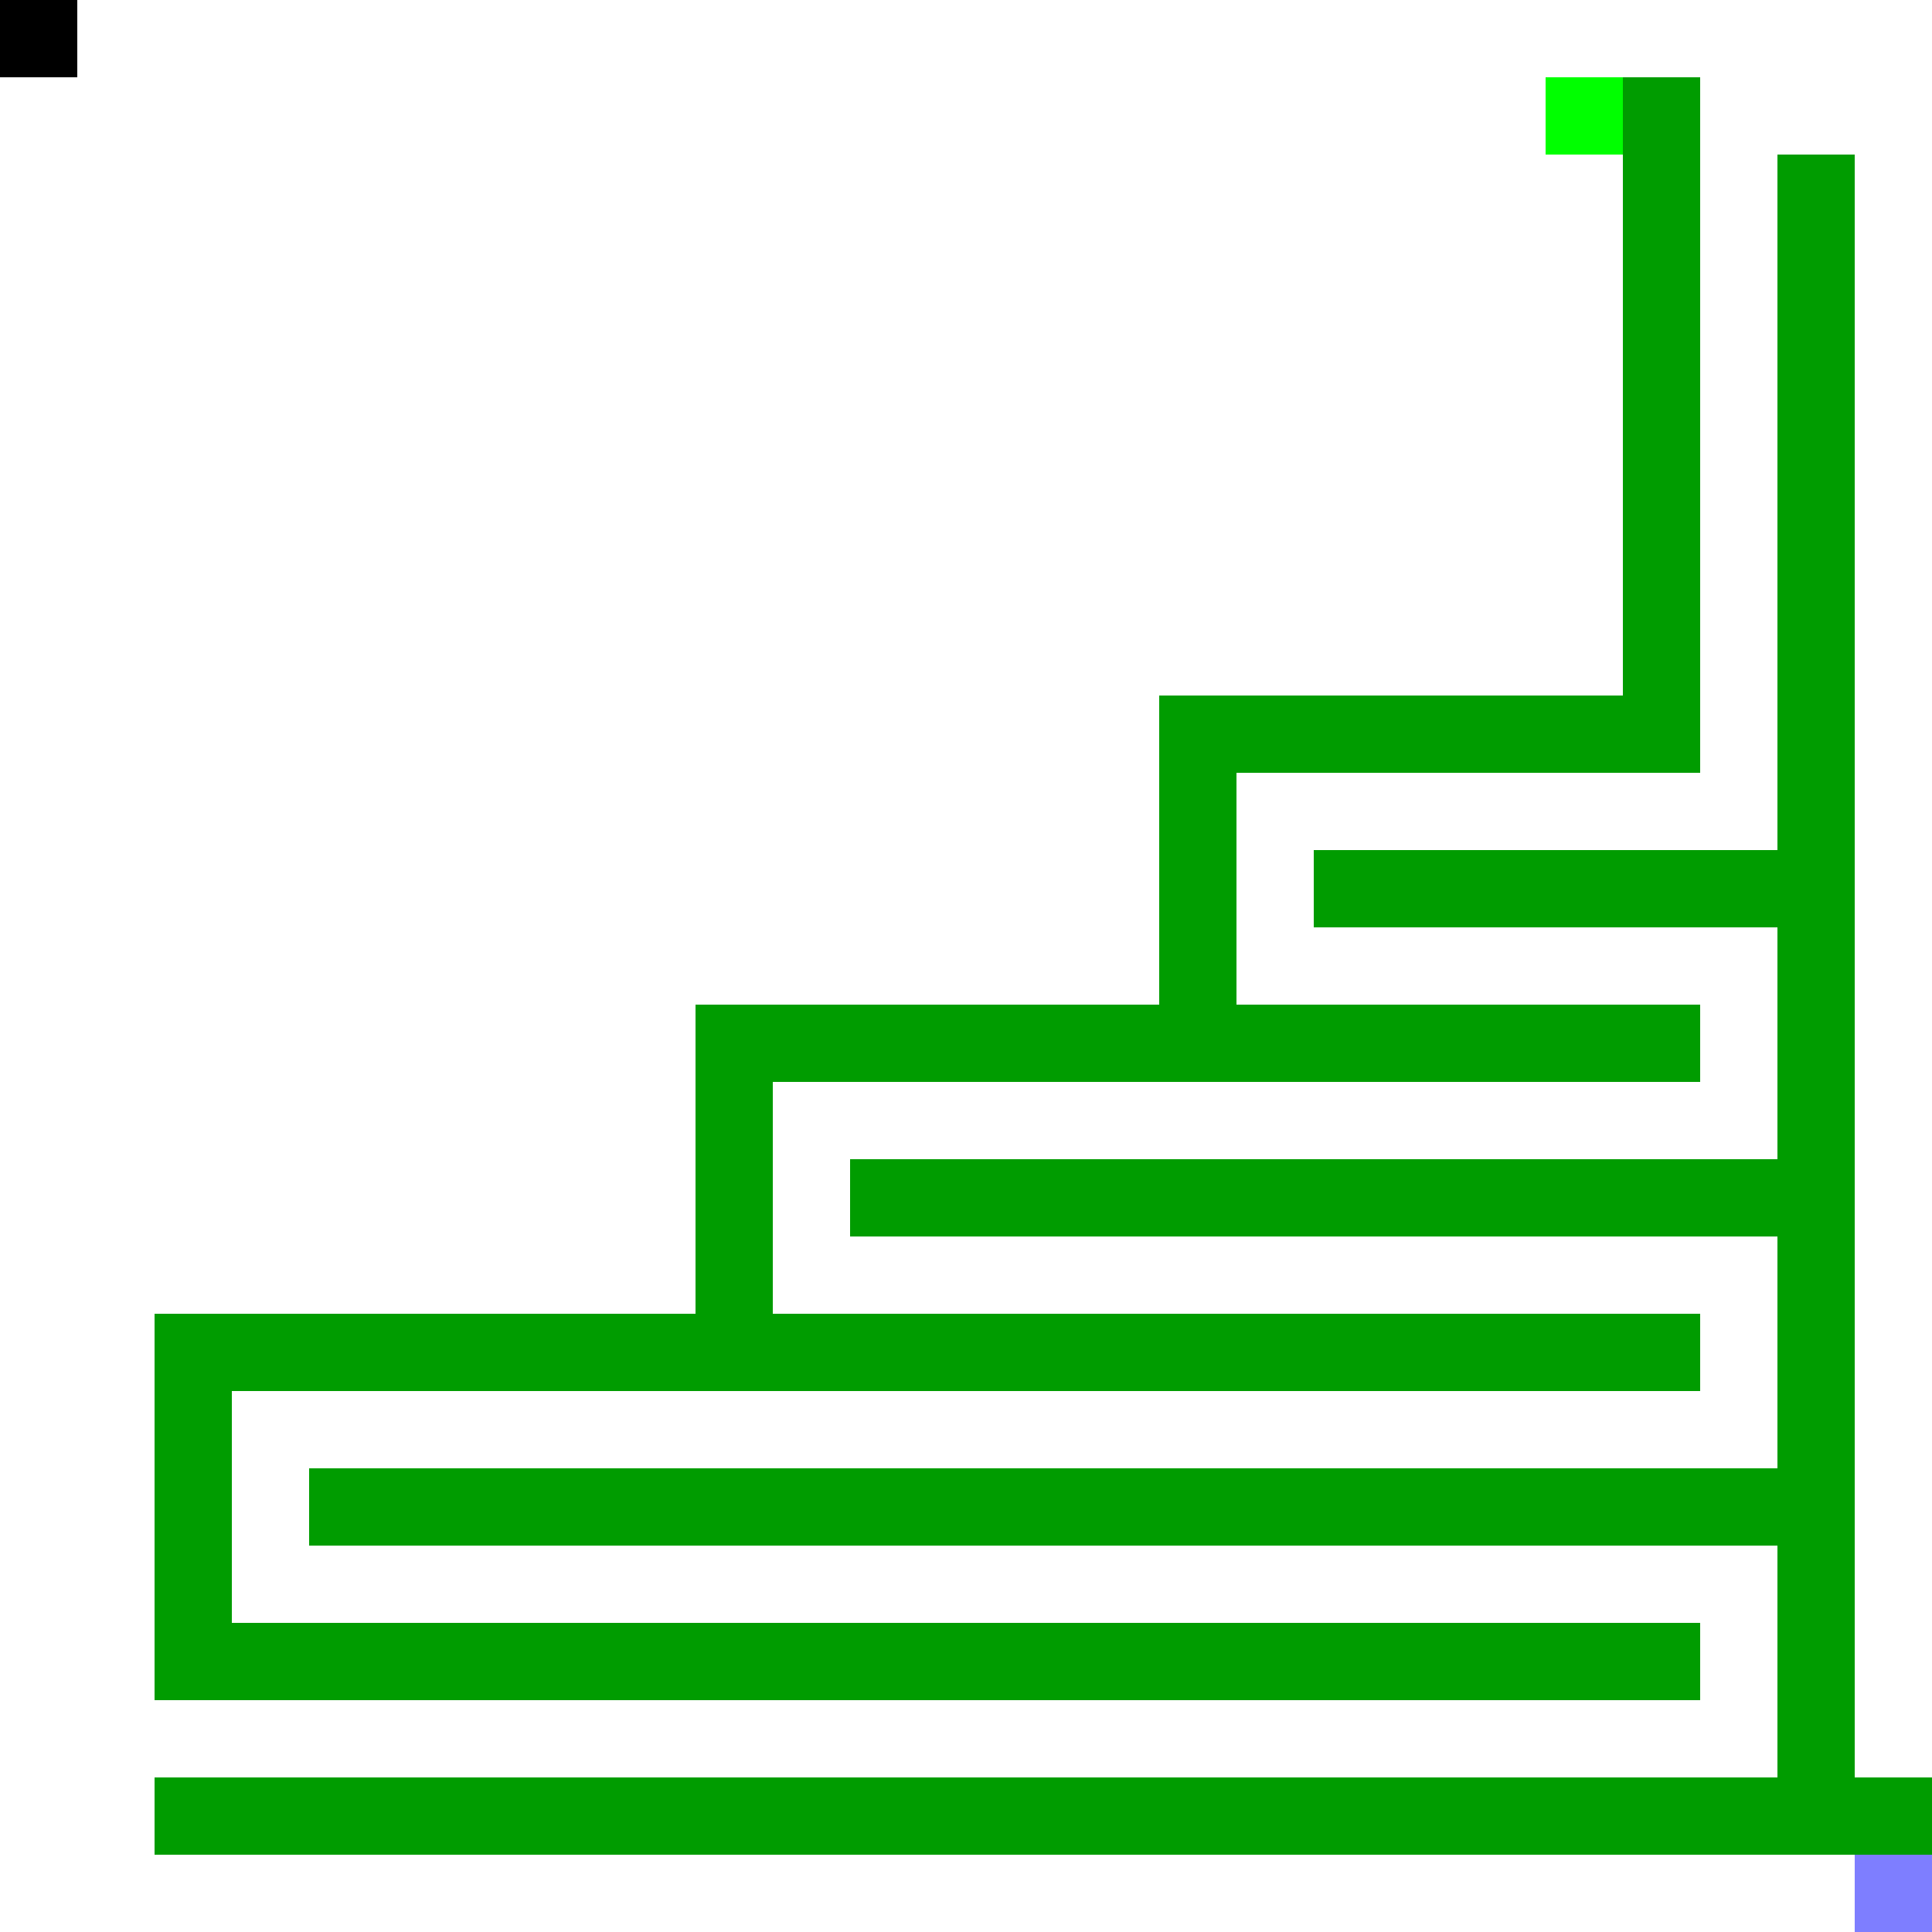 <?xml version="1.0" encoding="UTF-8" standalone="no"?>
<!-- Created with Inkscape (http://www.inkscape.org/) -->

<svg
   xmlns:dc="http://purl.org/dc/elements/1.1/"
   xmlns:cc="http://creativecommons.org/ns#"
   xmlns:rdf="http://www.w3.org/1999/02/22-rdf-syntax-ns#"
   xmlns:svg="http://www.w3.org/2000/svg"
   xmlns="http://www.w3.org/2000/svg"
   xmlns:sodipodi="http://sodipodi.sourceforge.net/DTD/sodipodi-0.dtd"
   xmlns:inkscape="http://www.inkscape.org/namespaces/inkscape"
   width="500"
   height="500"
   id="svg2"
   version="1.1"
   inkscape:version="0.48.0 r9654"
   sodipodi:docname="map7.svg">
  <defs
     id="defs4">
    <inkscape:perspective
       sodipodi:type="inkscape:persp3d"
       inkscape:vp_x="0 : 526.18109 : 1"
       inkscape:vp_y="0 : 1000 : 0"
       inkscape:vp_z="744.09448 : 526.18109 : 1"
       inkscape:persp3d-origin="372.04724 : 350.78739 : 1"
       id="perspective10" />
  </defs>
  <sodipodi:namedview
     id="base"
     pagecolor="#ffffff"
     bordercolor="#666666"
     borderopacity="1.0"
     inkscape:pageopacity="0.0"
     inkscape:pageshadow="2"
     inkscape:zoom="0.7071068"
     inkscape:cx="411.36621"
     inkscape:cy="264.54462"
     inkscape:document-units="px"
     inkscape:current-layer="layer4"
     showgrid="true"
     inkscape:window-width="1280"
     inkscape:window-height="785"
     inkscape:window-x="-4"
     inkscape:window-y="-23"
     inkscape:window-maximized="0">
    <inkscape:grid
       type="xygrid"
       id="grid2816"
       empspacing="20"
       visible="true"
       enabled="true"
       snapvisiblegridlinesonly="true" />
  </sodipodi:namedview>
  <g
     inkscape:label="walls"
     inkscape:groupmode="layer"
     id="layer1"
     style="display:inline">
    <rect
       y="420"
       x="40"
       height="20"
       width="400"
       id="rect5168"
       style="color:#000000;fill:#009c00;fill-opacity:1;fill-rule:nonzero;stroke:none;stroke-width:0.5;marker:none;visibility:visible;display:inline;overflow:visible;enable-background:accumulate" />
    <rect
       style="color:#000000;fill:#009c00;fill-opacity:1;fill-rule:nonzero;stroke:none;stroke-width:0.5;marker:none;visibility:visible;display:inline;overflow:visible;enable-background:accumulate"
       id="rect4526"
       width="460"
       height="20"
       x="40"
       y="460" />
    <rect
       style="color:#000000;fill:#009c00;fill-opacity:1;fill-rule:nonzero;stroke:none;stroke-width:0.5;marker:none;visibility:visible;display:inline;overflow:visible;enable-background:accumulate"
       id="rect3000"
       width="20"
       height="80"
       x="40"
       y="340" />
    <rect
       y="340"
       x="60"
       height="20"
       width="380"
       id="rect3004"
       style="color:#000000;fill:#009c00;fill-opacity:1;fill-rule:nonzero;stroke:none;stroke-width:0.5;marker:none;visibility:visible;display:inline;overflow:visible;enable-background:accumulate" />
    <rect
       style="color:#000000;fill:#009c00;fill-opacity:1;fill-rule:nonzero;stroke:none;stroke-width:0.5;marker:none;visibility:visible;display:inline;overflow:visible;enable-background:accumulate"
       id="rect3008"
       width="260"
       height="20"
       x="180"
       y="260" />
    <rect
       style="color:#000000;fill:#009c00;fill-opacity:1;fill-rule:nonzero;stroke:none;stroke-width:0.5;marker:none;visibility:visible;display:inline;overflow:visible;enable-background:accumulate"
       id="rect3010"
       width="120"
       height="20"
       x="340"
       y="220" />
    <rect
       y="280"
       x="180"
       height="60"
       width="20"
       id="rect3014"
       style="color:#000000;fill:#009c00;fill-opacity:1;fill-rule:nonzero;stroke:none;stroke-width:0.5;marker:none;visibility:visible;display:inline;overflow:visible;enable-background:accumulate" />
    <rect
       y="20"
       x="420"
       height="160"
       width="20"
       id="rect3018"
       style="color:#000000;fill:#009c00;fill-opacity:1;fill-rule:nonzero;stroke:none;stroke-width:0.5;marker:none;visibility:visible;display:inline;overflow:visible;enable-background:accumulate" />
    <rect
       y="40"
       x="460"
       height="440"
       width="20"
       id="rect3022"
       style="color:#000000;fill:#009c00;fill-opacity:1;fill-rule:nonzero;stroke:none;stroke-width:0.5;marker:none;visibility:visible;display:inline;overflow:visible;enable-background:accumulate" />
    <rect
       style="color:#000000;fill:#009c00;fill-opacity:1;fill-rule:nonzero;stroke:none;stroke-width:0.5;marker:none;visibility:visible;display:inline;overflow:visible;enable-background:accumulate"
       id="rect3024"
       width="380"
       height="20"
       x="80"
       y="380" />
    <rect
       y="300"
       x="220"
       height="20"
       width="240"
       id="rect3026"
       style="color:#000000;fill:#009c00;fill-opacity:1;fill-rule:nonzero;stroke:none;stroke-width:0.5;marker:none;visibility:visible;display:inline;overflow:visible;enable-background:accumulate" />
    <rect
       style="color:#000000;fill:#009c00;fill-opacity:1;fill-rule:nonzero;stroke:none;stroke-width:0.5;marker:none;visibility:visible;display:inline;overflow:visible;enable-background:accumulate"
       id="rect3028"
       width="20"
       height="80"
       x="300"
       y="180" />
    <rect
       y="180"
       x="320"
       height="20"
       width="120"
       id="rect3030"
       style="color:#000000;fill:#009c00;fill-opacity:1;fill-rule:nonzero;stroke:none;stroke-width:0.5;marker:none;visibility:visible;display:inline;overflow:visible;enable-background:accumulate" />
  </g>
  <g
     inkscape:groupmode="layer"
     id="layer2"
     inkscape:label="worms"
     style="display:inline">
    <rect
       ry="0"
       rx="0"
       y="0"
       x="0"
       height="20"
       width="20"
       id="rect4524"
       style="color:#000000;fill:#000000;fill-opacity:1;fill-rule:nonzero;stroke:none;stroke-width:0.5;marker:none;visibility:visible;display:inline;overflow:visible;enable-background:accumulate" />
  </g>
  <g
     inkscape:groupmode="layer"
     id="layer4"
     inkscape:label="exit">
    <rect
       ry="0"
       rx="0"
       y="20"
       x="400"
       height="20"
       width="20"
       id="rect3017-0-7"
       style="color:#000000;fill:#00ff00;fill-opacity:1;fill-rule:nonzero;stroke:none;stroke-width:0.5;marker:none;visibility:visible;display:inline;overflow:visible;enable-background:accumulate" />
  </g>
  <g
     inkscape:groupmode="layer"
     id="layer5"
     inkscape:label="entrance">
    <rect
       ry="0"
       rx="0"
       y="480"
       x="480"
       height="20"
       width="20"
       id="rect3017-0"
       style="color:#000000;fill:#7e7eff;fill-opacity:1;fill-rule:nonzero;stroke:none;stroke-width:0.5;marker:none;visibility:visible;display:inline;overflow:visible;enable-background:accumulate" />
  </g>
  <g
     inkscape:groupmode="layer"
     id="layer3"
     inkscape:label="dessin" />
</svg>

